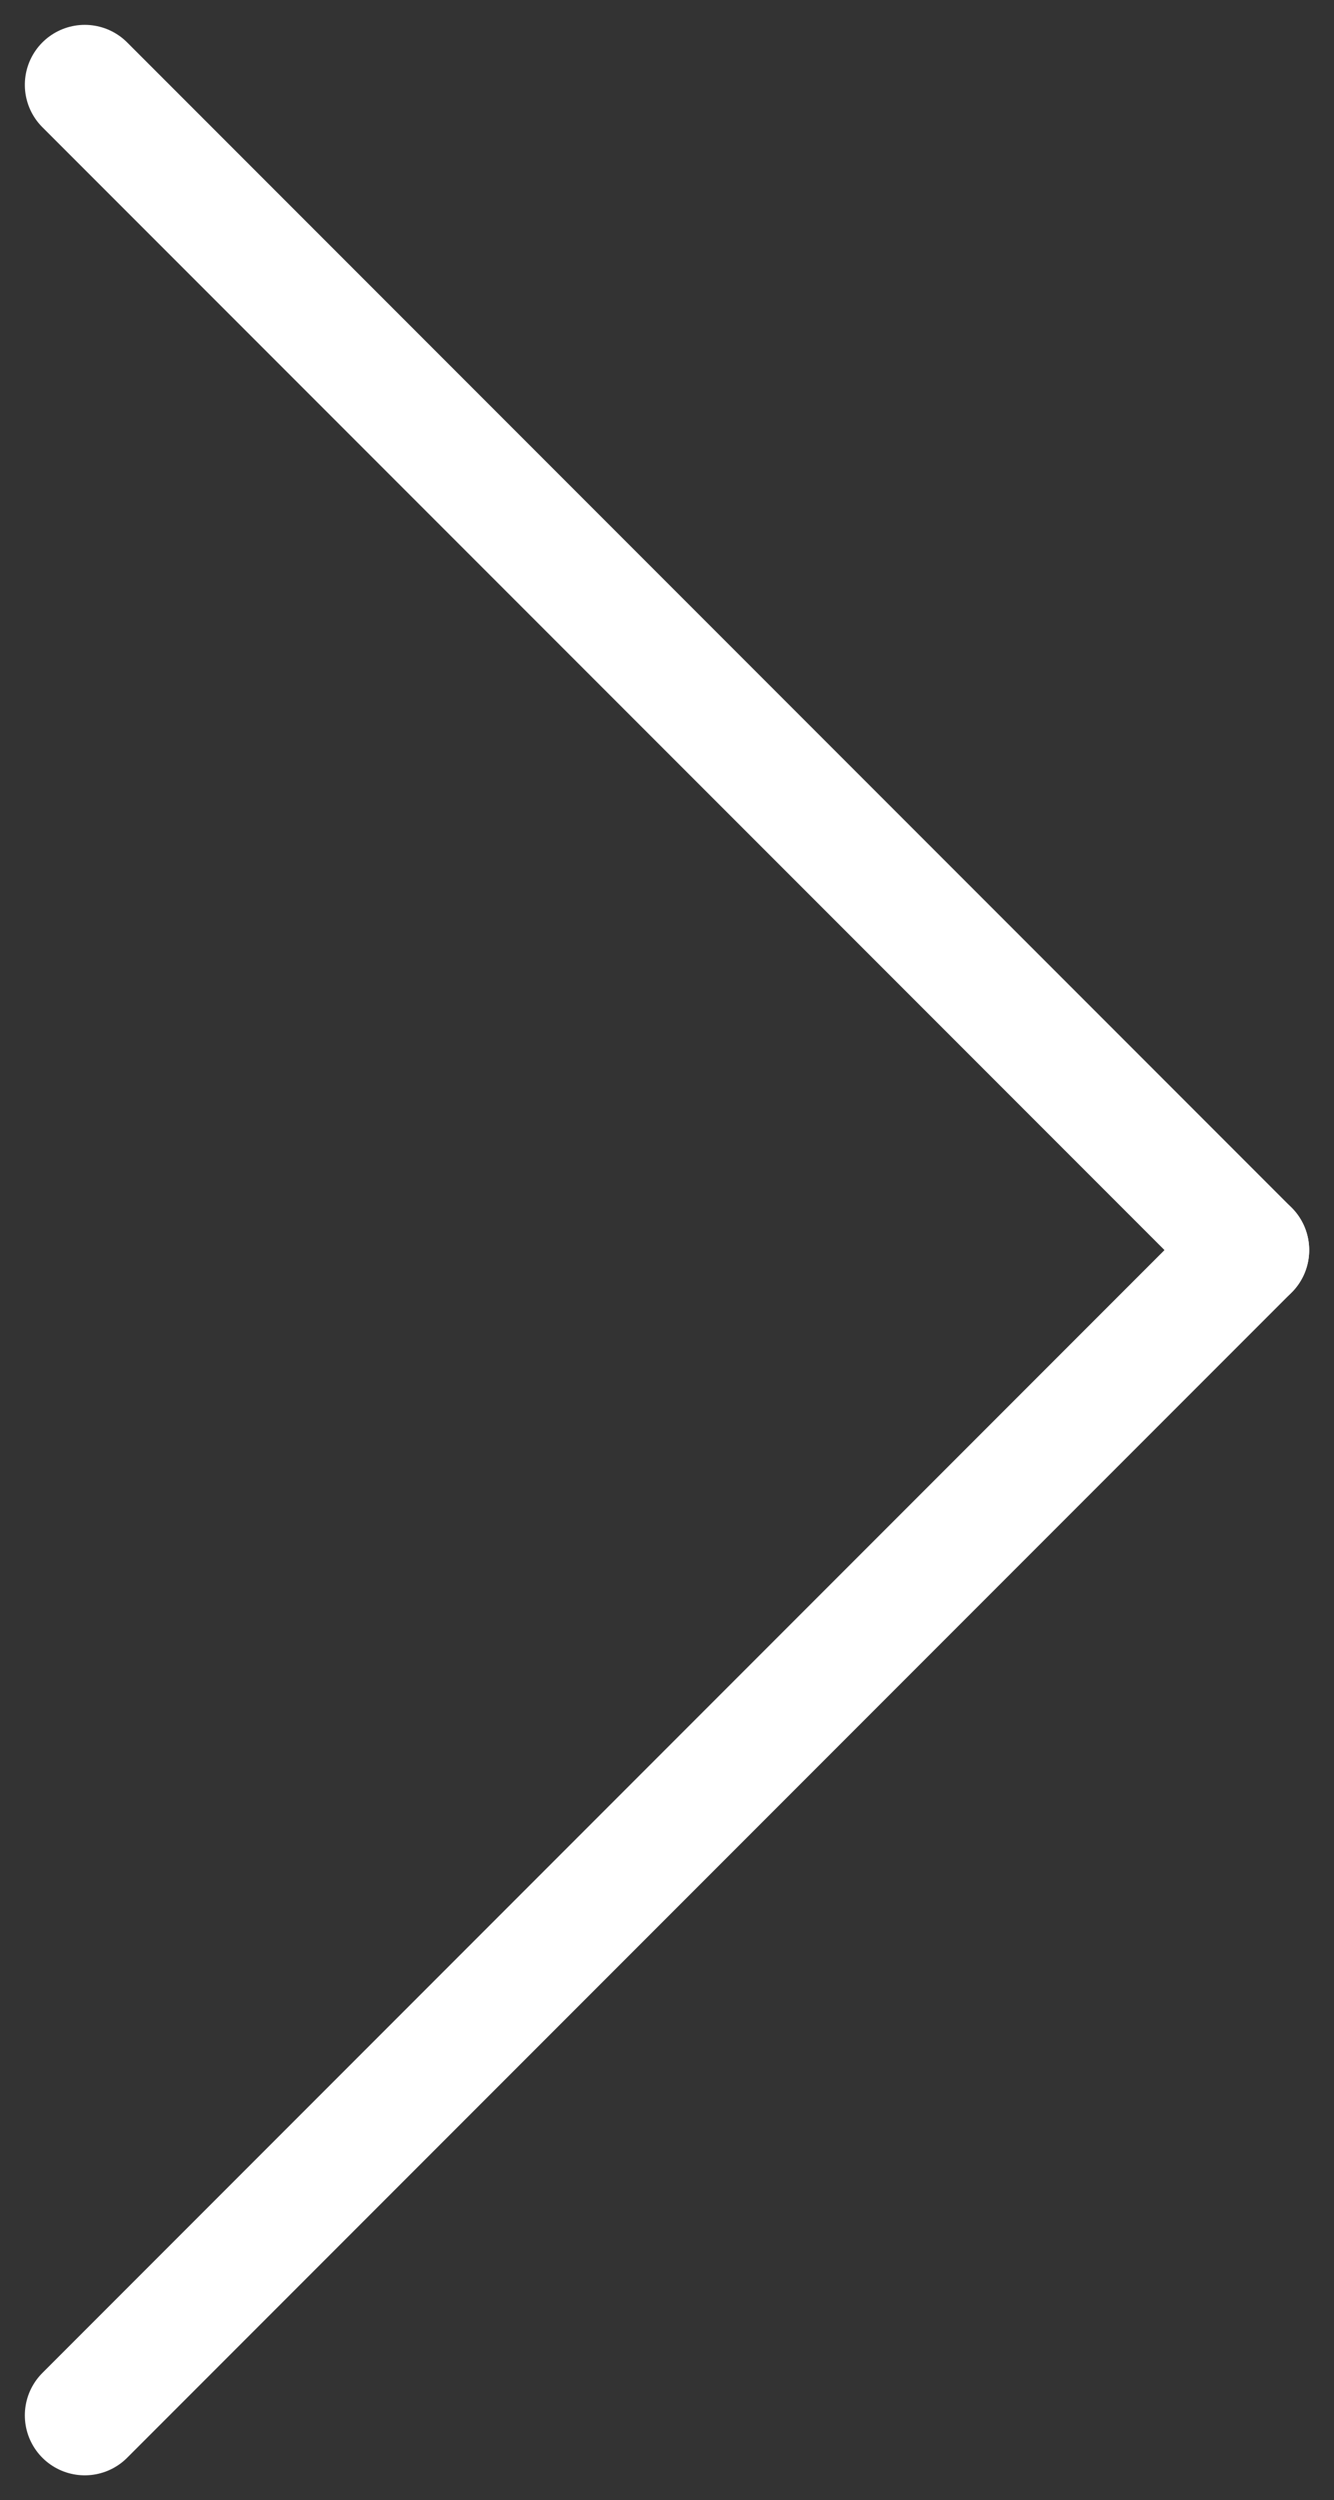 <svg xmlns="http://www.w3.org/2000/svg" width="77.899" height="145.9" viewBox="0 0 77.899 145.9">
  <rect x="0" y="0" width="77.899" height="145.9" fill="#333333" stroke="none"/>
  <g id="Group_4" data-name="Group 4" transform="translate(1680.45 1419.45) rotate(180)">
    <line id="Line_5" data-name="Line 5" x1="68" y2="68" transform="translate(1607.5 1278.5)" fill="none" stroke="#fff" stroke-linecap="round" stroke-width="7"/>
    <line id="Line_6" data-name="Line 6" x1="68" y2="68" transform="translate(1675.5 1346.5) rotate(90)" fill="none" stroke="#fff" stroke-linecap="round" stroke-width="7"/>
  </g>
</svg>
